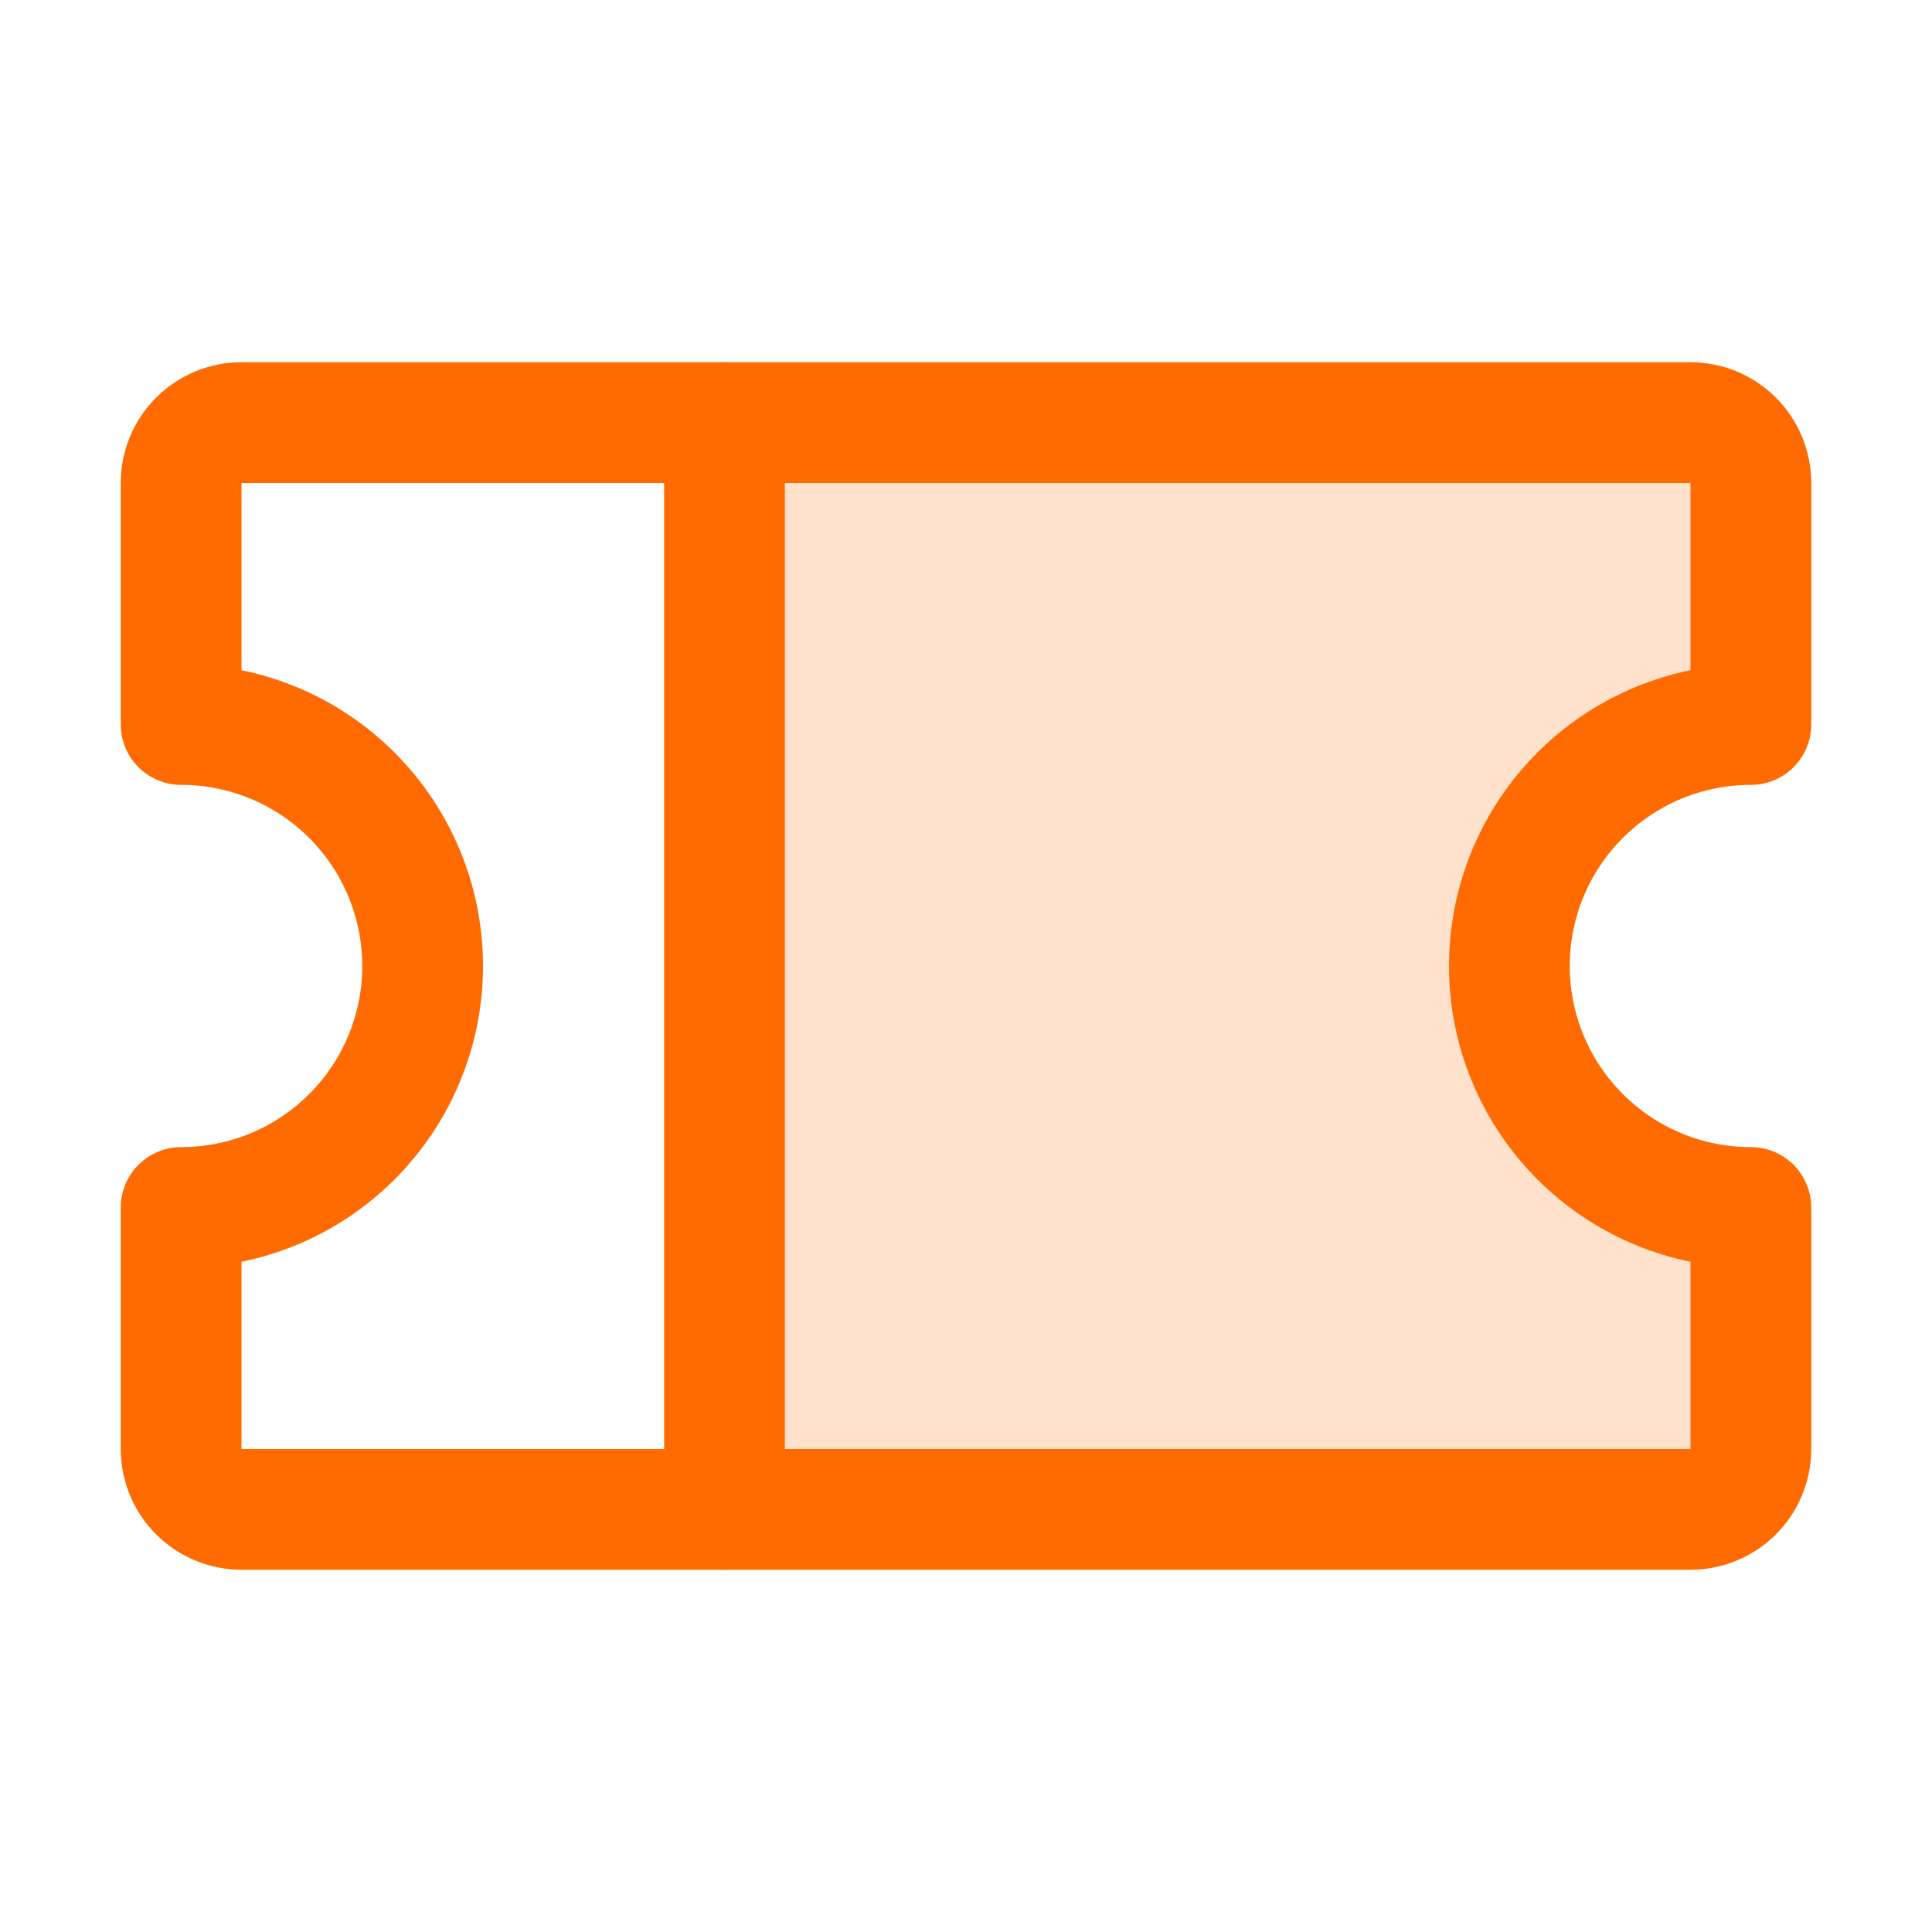 <svg width="32" height="32" viewBox="0 0 32 32" fill="none" xmlns="http://www.w3.org/2000/svg">
<g id="Ticket">
<path id="Vector" opacity="0.2" d="M28 25C28.265 25 28.52 24.895 28.707 24.707C28.895 24.52 29 24.265 29 24V20C27.939 20 26.922 19.579 26.172 18.828C25.421 18.078 25 17.061 25 16C25 14.939 25.421 13.922 26.172 13.172C26.922 12.421 27.939 12 29 12V8C29 7.735 28.895 7.48 28.707 7.293C28.52 7.105 28.265 7 28 7H12V25H28Z" fill="#FF6B00"/>
<path id="Vector_2" d="M12 7V25" stroke="#FF6B00" stroke-width="2" stroke-linecap="round" stroke-linejoin="round"/>
<path id="Vector_3" d="M3 20C4.061 20 5.078 19.579 5.828 18.828C6.579 18.078 7 17.061 7 16C7 14.939 6.579 13.922 5.828 13.172C5.078 12.421 4.061 12 3 12V8C3 7.735 3.105 7.48 3.293 7.293C3.48 7.105 3.735 7 4 7H28C28.265 7 28.52 7.105 28.707 7.293C28.895 7.48 29 7.735 29 8V12C27.939 12 26.922 12.421 26.172 13.172C25.421 13.922 25 14.939 25 16C25 17.061 25.421 18.078 26.172 18.828C26.922 19.579 27.939 20 29 20V24C29 24.265 28.895 24.52 28.707 24.707C28.52 24.895 28.265 25 28 25H4C3.735 25 3.48 24.895 3.293 24.707C3.105 24.52 3 24.265 3 24V20Z" stroke="#FF6B00" stroke-width="2" stroke-linecap="round" stroke-linejoin="round"/>
</g>
</svg>
